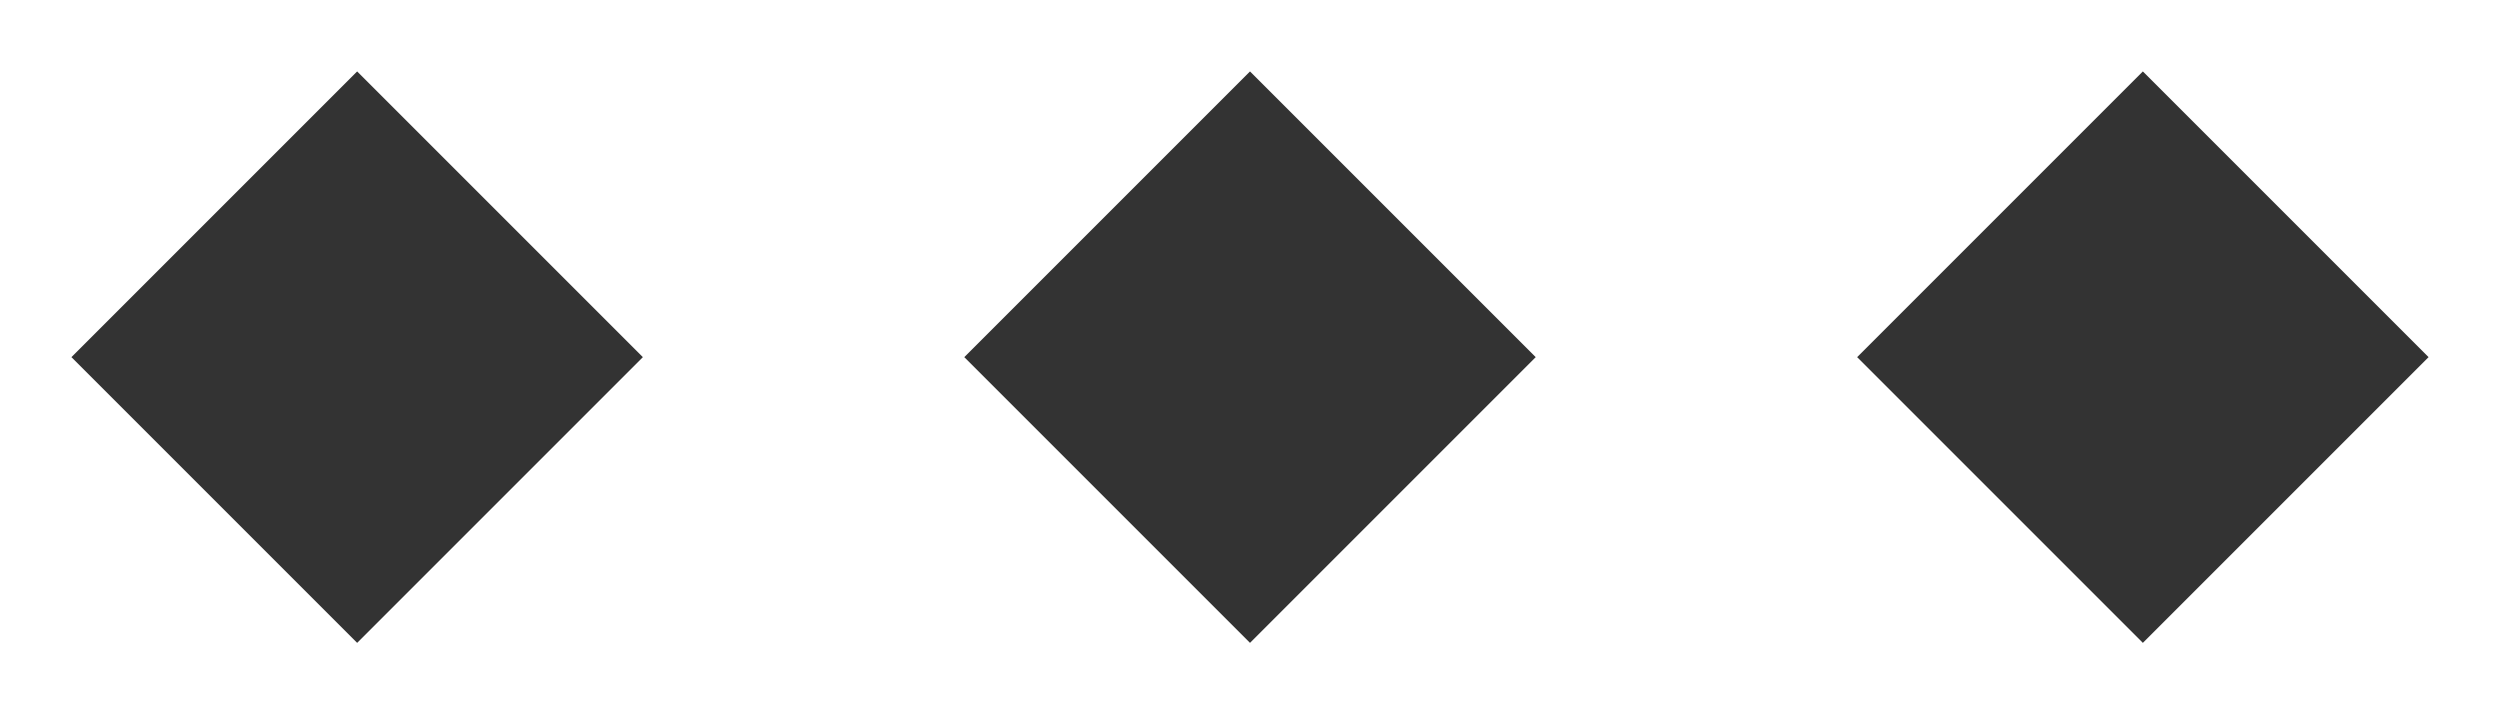 <?xml version="1.0" encoding="UTF-8" standalone="no"?>
<svg
   viewBox="0 0 112 32"
   id="svg7384"
   height="32"
   width="112"
   version="1.1"
   inkscape:version="1.3 (0e150ed6c4, 2023-07-21)"
   sodipodi:docname="separator-handle-v.svg"
   xmlns:inkscape="http://www.inkscape.org/namespaces/inkscape"
   xmlns:sodipodi="http://sodipodi.sourceforge.net/DTD/sodipodi-0.dtd"
   xmlns:xlink="http://www.w3.org/1999/xlink"
   xmlns="http://www.w3.org/2000/svg"
   xmlns:svg="http://www.w3.org/2000/svg"
   xmlns:rdf="http://www.w3.org/1999/02/22-rdf-syntax-ns#"
   xmlns:cc="http://creativecommons.org/ns#"
   xmlns:dc="http://purl.org/dc/elements/1.1/">
  <sodipodi:namedview
     pagecolor="#ffffff"
     bordercolor="#666666"
     borderopacity="1"
     objecttolerance="10"
     gridtolerance="10"
     guidetolerance="10"
     inkscape:pageopacity="0"
     inkscape:pageshadow="2"
     inkscape:window-width="2560"
     inkscape:window-height="1403"
     id="namedview1507"
     showgrid="false"
     inkscape:zoom="12.50947"
     inkscape:cx="55.997576"
     inkscape:cy="15.987888"
     inkscape:window-x="3840"
     inkscape:window-y="0"
     inkscape:window-maximized="1"
     inkscape:current-layer="svg7384"
     inkscape:showpageshadow="2"
     inkscape:pagecheckerboard="0"
     inkscape:deskcolor="#d1d1d1"
     inkscape:lockguides="true" />
  <defs
     id="defs7386">
    <linearGradient
       gradientTransform="matrix(0.347,0,0,0.306,-13.352,402.039)"
       id="linearGradient19282-4"
       inkscape:swatch="solid">
      <stop
         id="stop19284-0"
         offset="0"
         style="stop-color:#404040;stop-opacity:1;" />
    </linearGradient>
    <linearGradient
       gradientTransform="matrix(0,0.286,-0.286,0,6.475,154.774)"
       gradientUnits="userSpaceOnUse"
       y2="150"
       x2="-85"
       y1="150"
       x1="-99"
       id="linearGradient6866"
       xlink:href="#linearGradient19282-4" />
  </defs>
  <g
     id="g1"
     inkscape:label="g1"
     transform="matrix(8,0,0,8,-8,-2.3199999e-6)"
     style="fill:#333333">
    <path
       style="fill:#333333;fill-opacity:1;stroke:none;stroke-width:0.229"
       d="m 13,0.4 1.6,1.6 -1.6,1.6 -1.6,-1.6 z"
       id="path16026"
       inkscape:connector-curvature="0"
       inkscape:label="path16026" />
    <path
       style="fill:#333333;fill-opacity:1;stroke:none;stroke-width:0.229"
       d="m 8,0.4 1.6,1.6 -1.6,1.6 -1.6,-1.6 z"
       id="path5963"
       inkscape:connector-curvature="0" />
    <path
       style="fill:#333333;fill-opacity:1;stroke:none;stroke-width:0.229"
       d="m 3,0.4 1.6,1.6 -1.6,1.6 -1.6,-1.6 z"
       id="path5971"
       inkscape:connector-curvature="0" />
  </g>
</svg>

